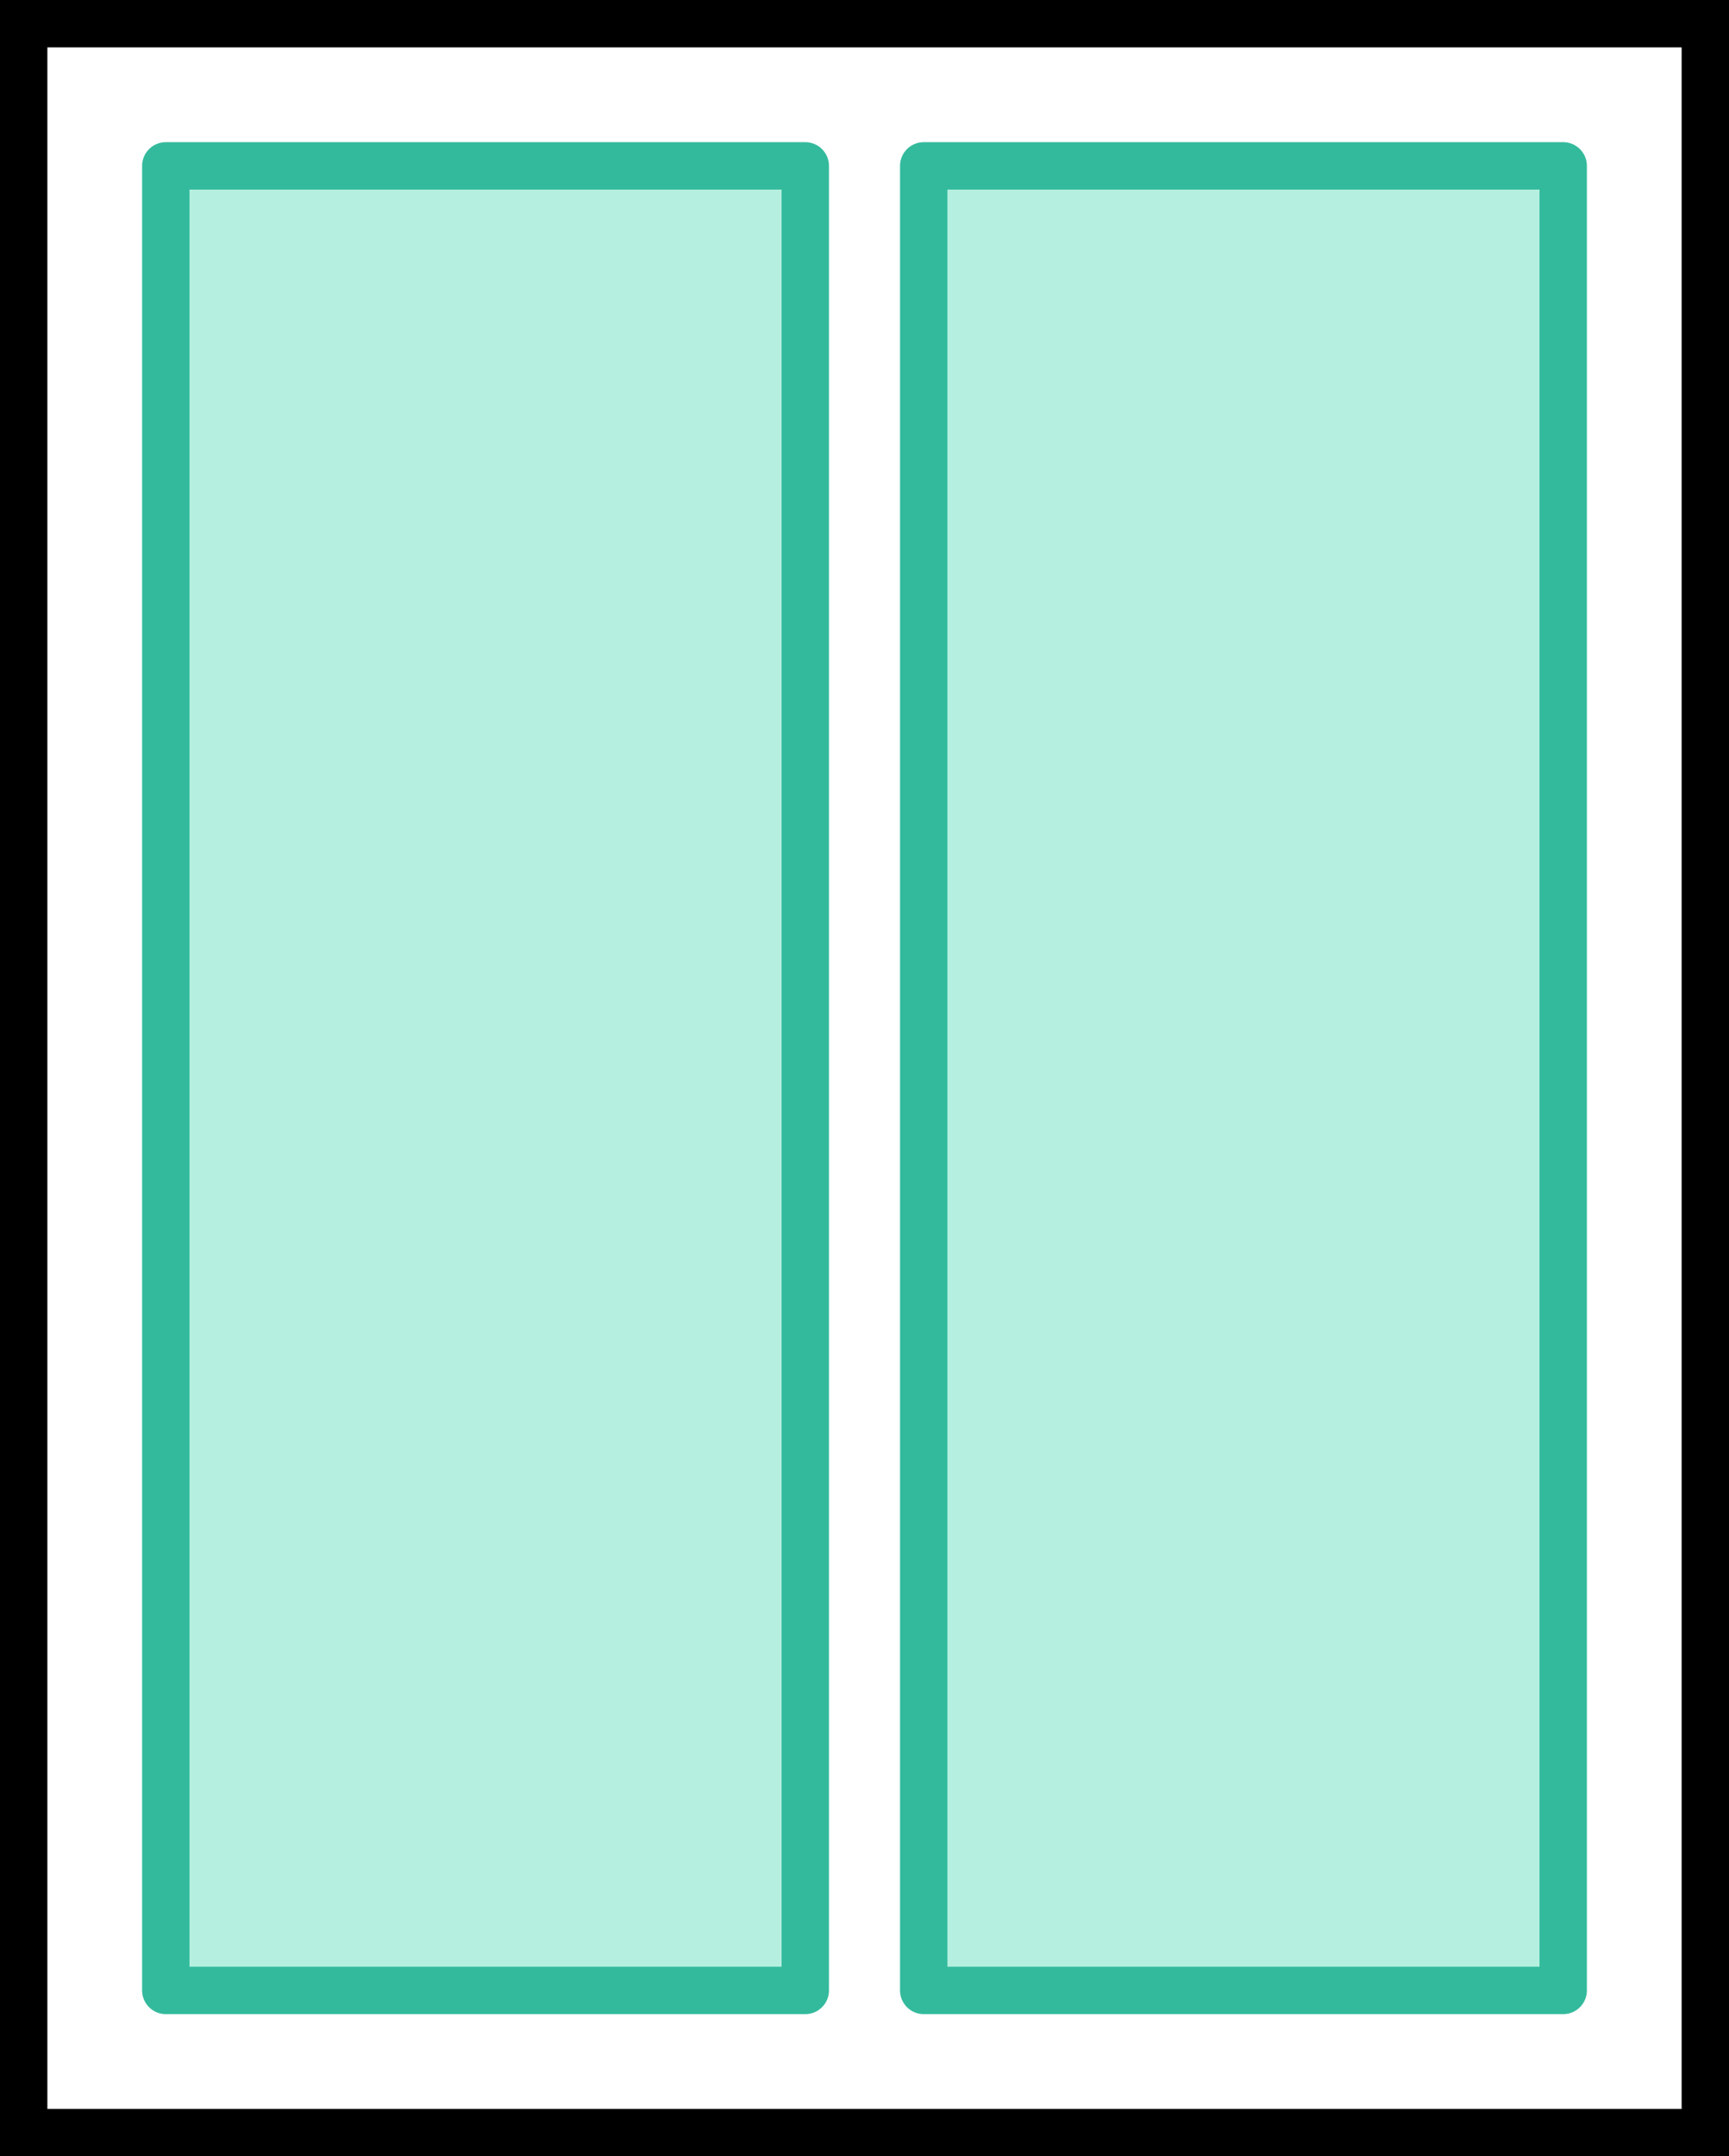 <svg width="73" height="91" viewBox="0 0 73 91" fill="none" xmlns="http://www.w3.org/2000/svg">
<rect x="1" y="1" width="71" height="89" stroke="black" stroke-width="2"/>
<rect x="7" y="7" width="27" height="77" fill="#B5EFDF" stroke="#33BA9C" stroke-width="2" stroke-miterlimit="10" stroke-linecap="round" stroke-linejoin="round"/>
<rect x="39" y="7" width="27" height="77" fill="#B5EFDF" stroke="#33BA9C" stroke-width="2" stroke-miterlimit="10" stroke-linecap="round" stroke-linejoin="round"/>
</svg>
